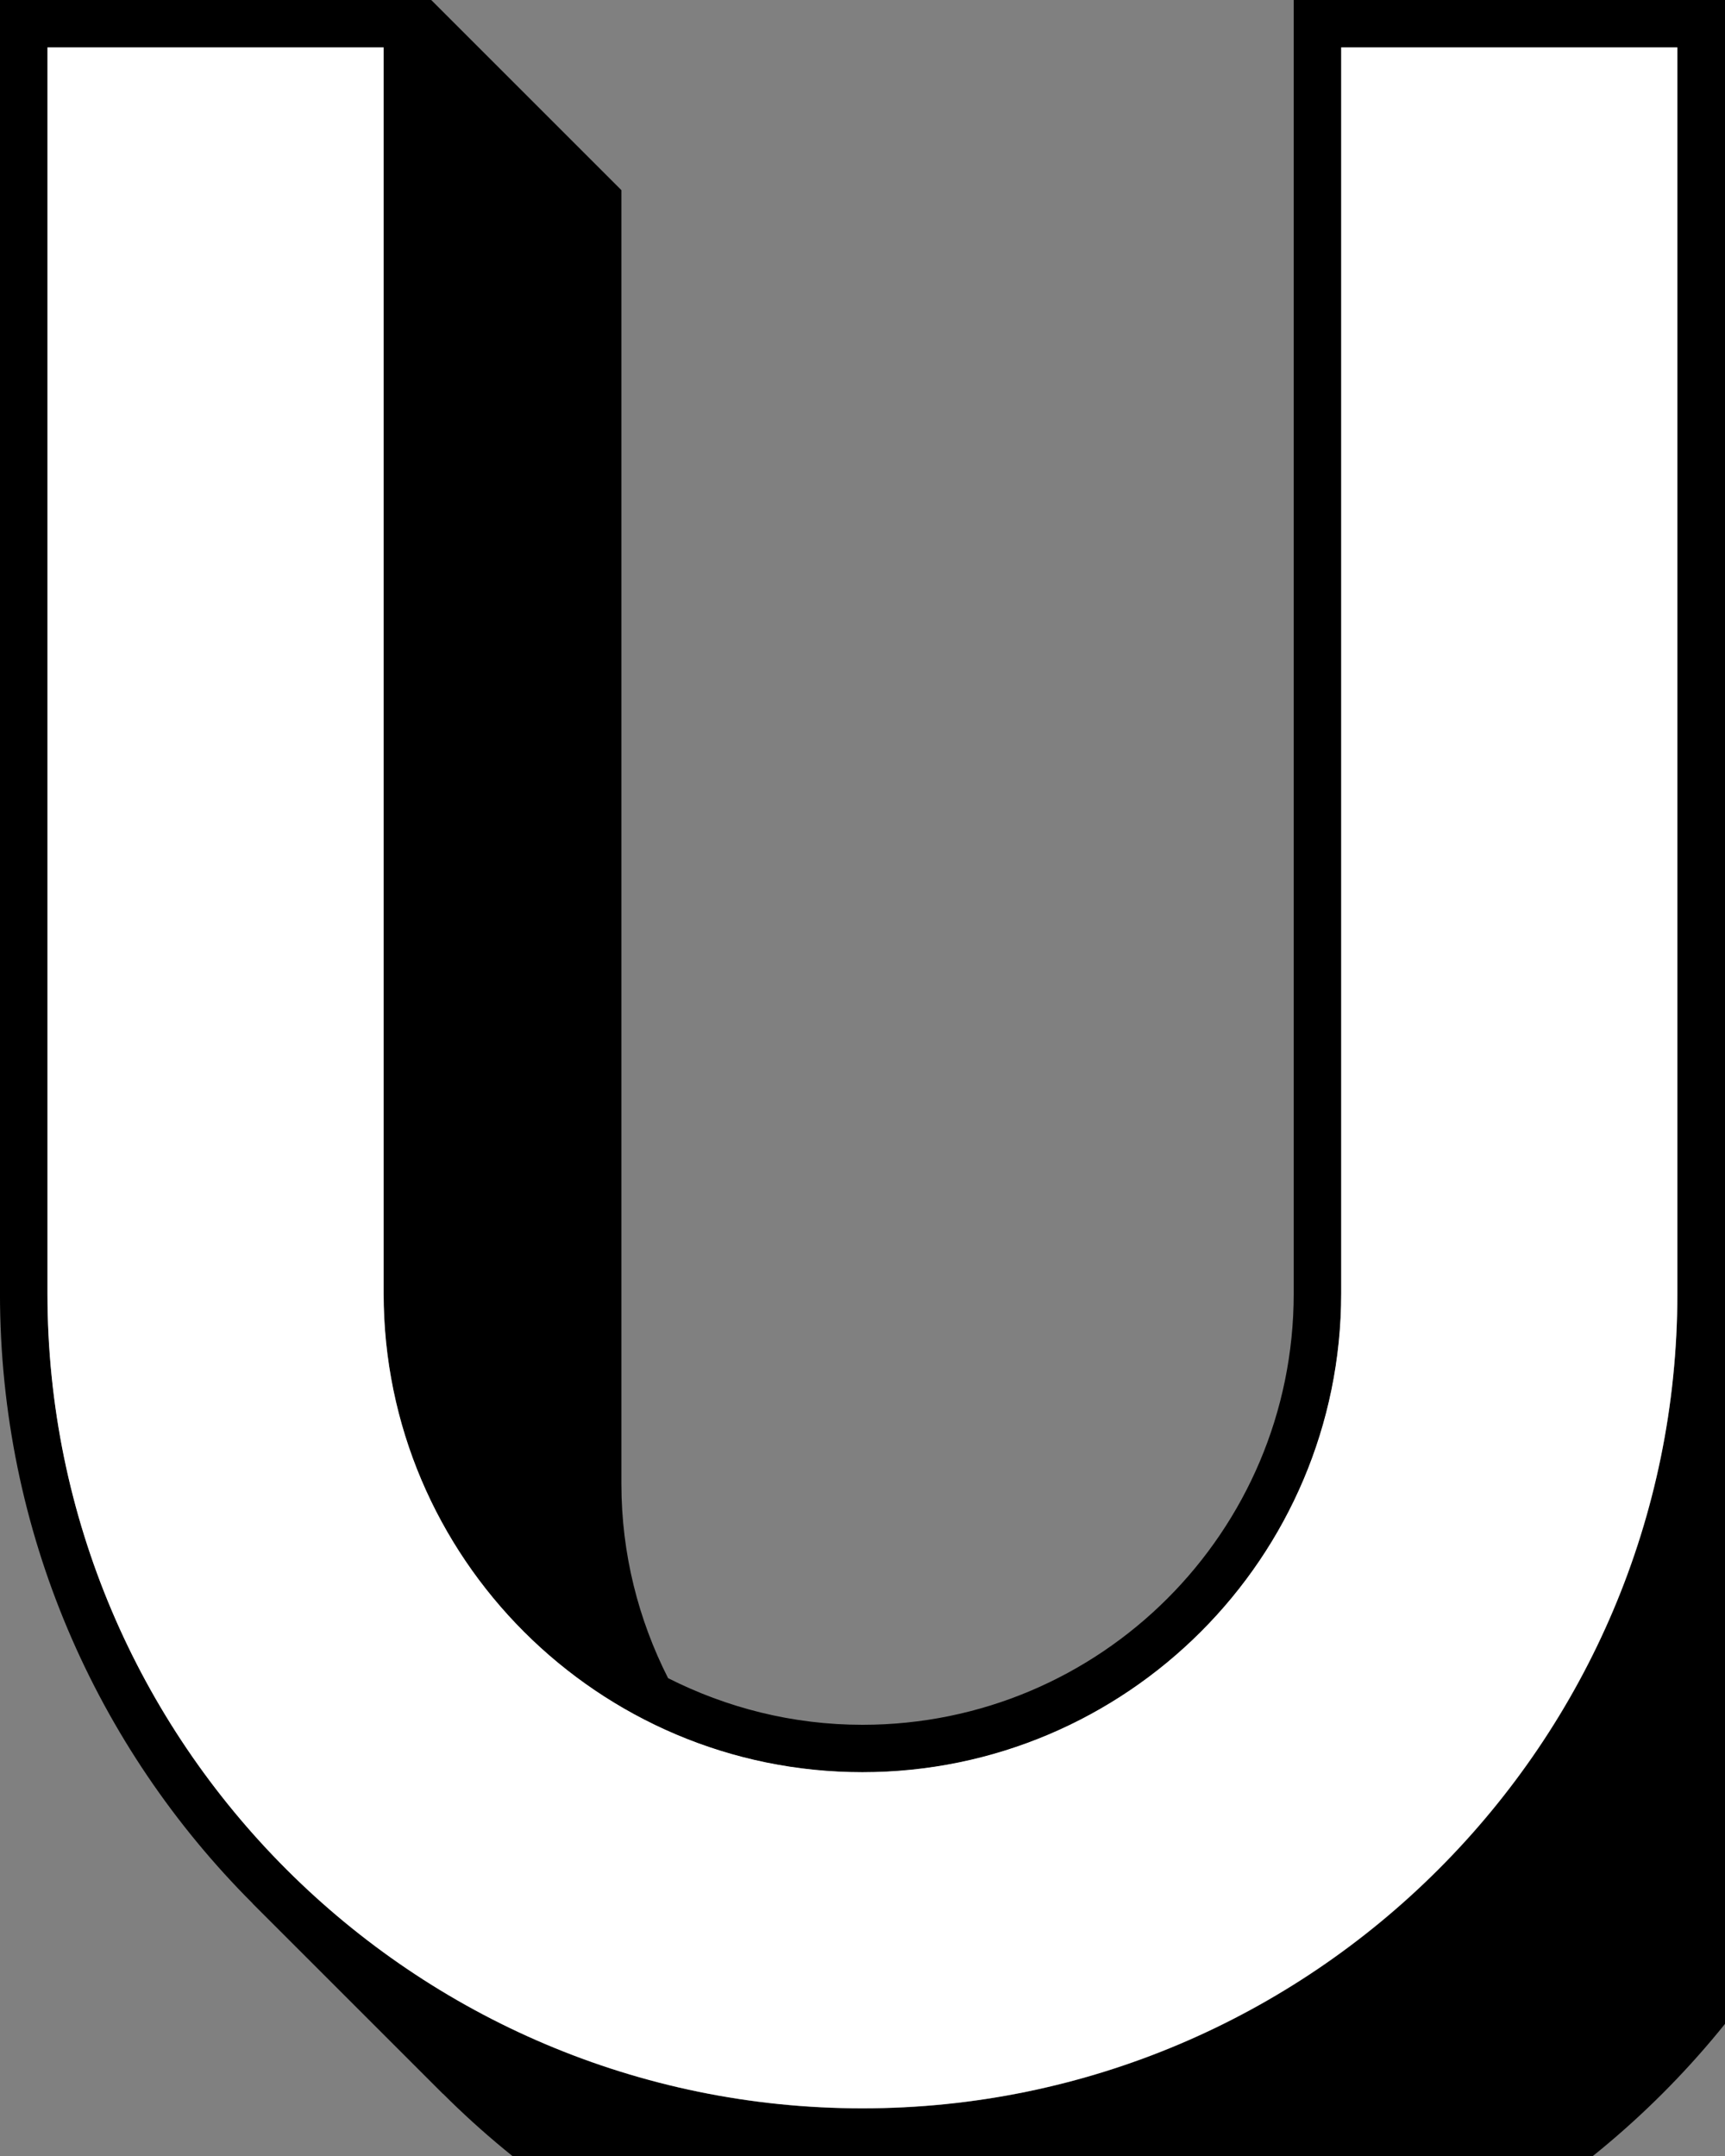 ﻿<?xml version="1.0" encoding="utf-8"?>
<svg width="80" height="100" xmlns="http://www.w3.org/2000/svg">
  <rect width="100%" height="100%" fill="#808080" stroke="none"/>
  <path d="M 79.998,0 L 59.998,0 L 59.998,60.002 C 59.998,71.046 51.044,80 39.999,80 C 36.752,80 33.694,79.208 30.983,77.836 C 29.609,75.126 28.818,72.068 28.818,68.821 L 28.818,8.819 L 19.999,0 L -0.001,0 L -0.001,59.999 C -0.001,71.049 4.479,81.051 11.721,88.289 L 11.721,88.297 L 20.54,97.116 L 20.54,97.108 C 27.779,104.342 37.775,108.818 48.818,108.818 C 70.908,108.818 88.817,90.91 88.817,68.818 L 88.817,8.819 L 79.998,0 Z M 77.794,59.999 C 77.794,80.839 60.84,97.794 40,97.794 C 19.16,97.794 2.205,80.839 2.205,59.999 L 2.205,2.205 L 17.795,2.205 L 17.795,60.002 C 17.795,72.246 27.756,82.205 40,82.205 C 52.243,82.205 62.204,72.246 62.204,60.002 L 62.204,2.205 L 77.794,2.205 L 77.794,59.999 Z" />
  <path fill="#ffffff" d="M 77.789,59.991 C 77.789,80.831 60.835,97.786 39.995,97.786 C 19.155,97.786 2.2,80.831 2.2,59.991 L 2.2,2.197 L 17.79,2.197 L 17.79,59.994 C 17.79,72.238 27.751,82.197 39.995,82.197 C 52.238,82.197 62.199,72.238 62.199,59.994 L 62.199,2.197 L 77.789,2.197 L 77.789,59.991 Z" />
</svg>